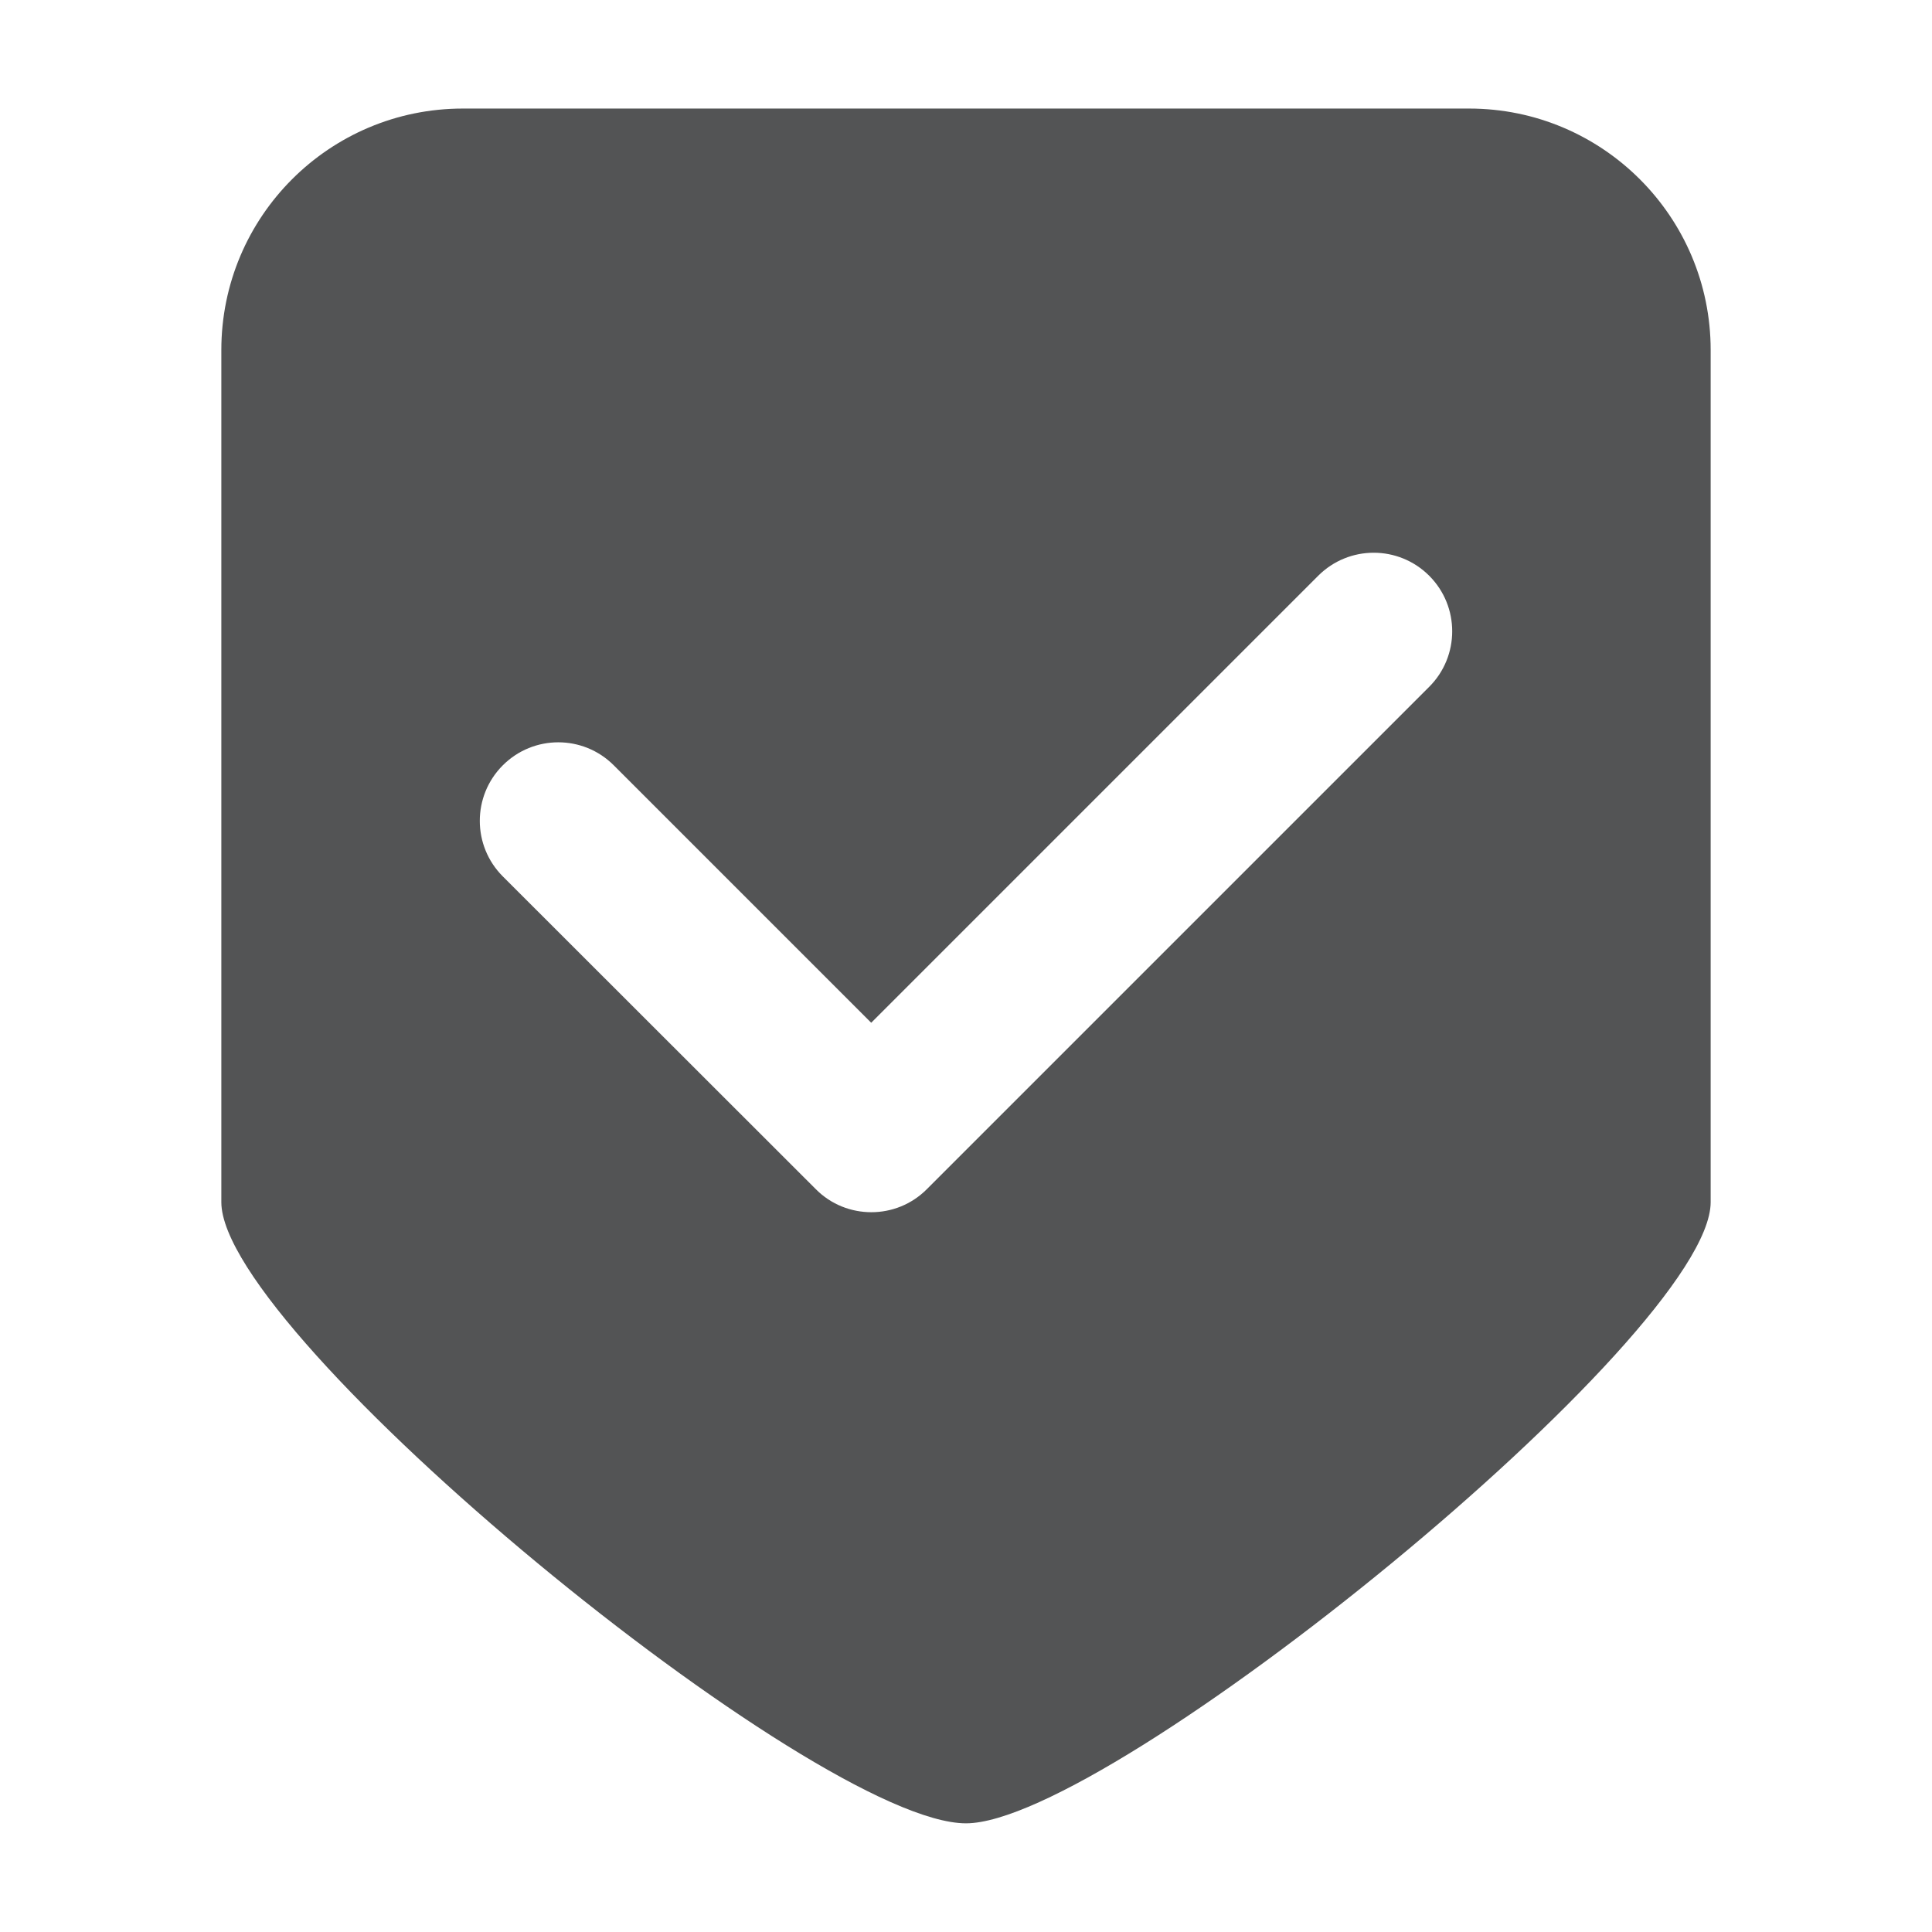 <?xml version="1.0" encoding="utf-8"?>
<!-- Generator: Adobe Illustrator 17.0.0, SVG Export Plug-In . SVG Version: 6.00 Build 0)  -->
<!DOCTYPE svg PUBLIC "-//W3C//DTD SVG 1.1//EN" "http://www.w3.org/Graphics/SVG/1.1/DTD/svg11.dtd">
<svg version="1.1" id="图层_1" xmlns="http://www.w3.org/2000/svg" xmlns:xlink="http://www.w3.org/1999/xlink" x="0px" y="0px"
	 width="16px" height="16px" viewBox="0 0 16 16" enable-background="new 0 0 16 16" xml:space="preserve">
<g>
	<path fill="#535455" d="M12.167,0.899H3.833c-1.105,0-2,0.895-2,2v7.057c0,1.105,4.918,5.144,6.167,5.144
		c1.189,0,6.167-4.04,6.167-5.144V2.899C14.167,1.795,13.271,0.899,12.167,0.899z M11.836,5.688L7.675,9.849
		c-0.127,0.127-0.293,0.19-0.459,0.19s-0.333-0.063-0.459-0.19L4.164,7.258c-0.254-0.254-0.254-0.666,0-0.92s0.665-0.254,0.919,0
		L7.215,8.47l3.702-3.702c0.254-0.254,0.665-0.254,0.919,0S12.09,5.434,11.836,5.688z"/>
</g>
</svg>
